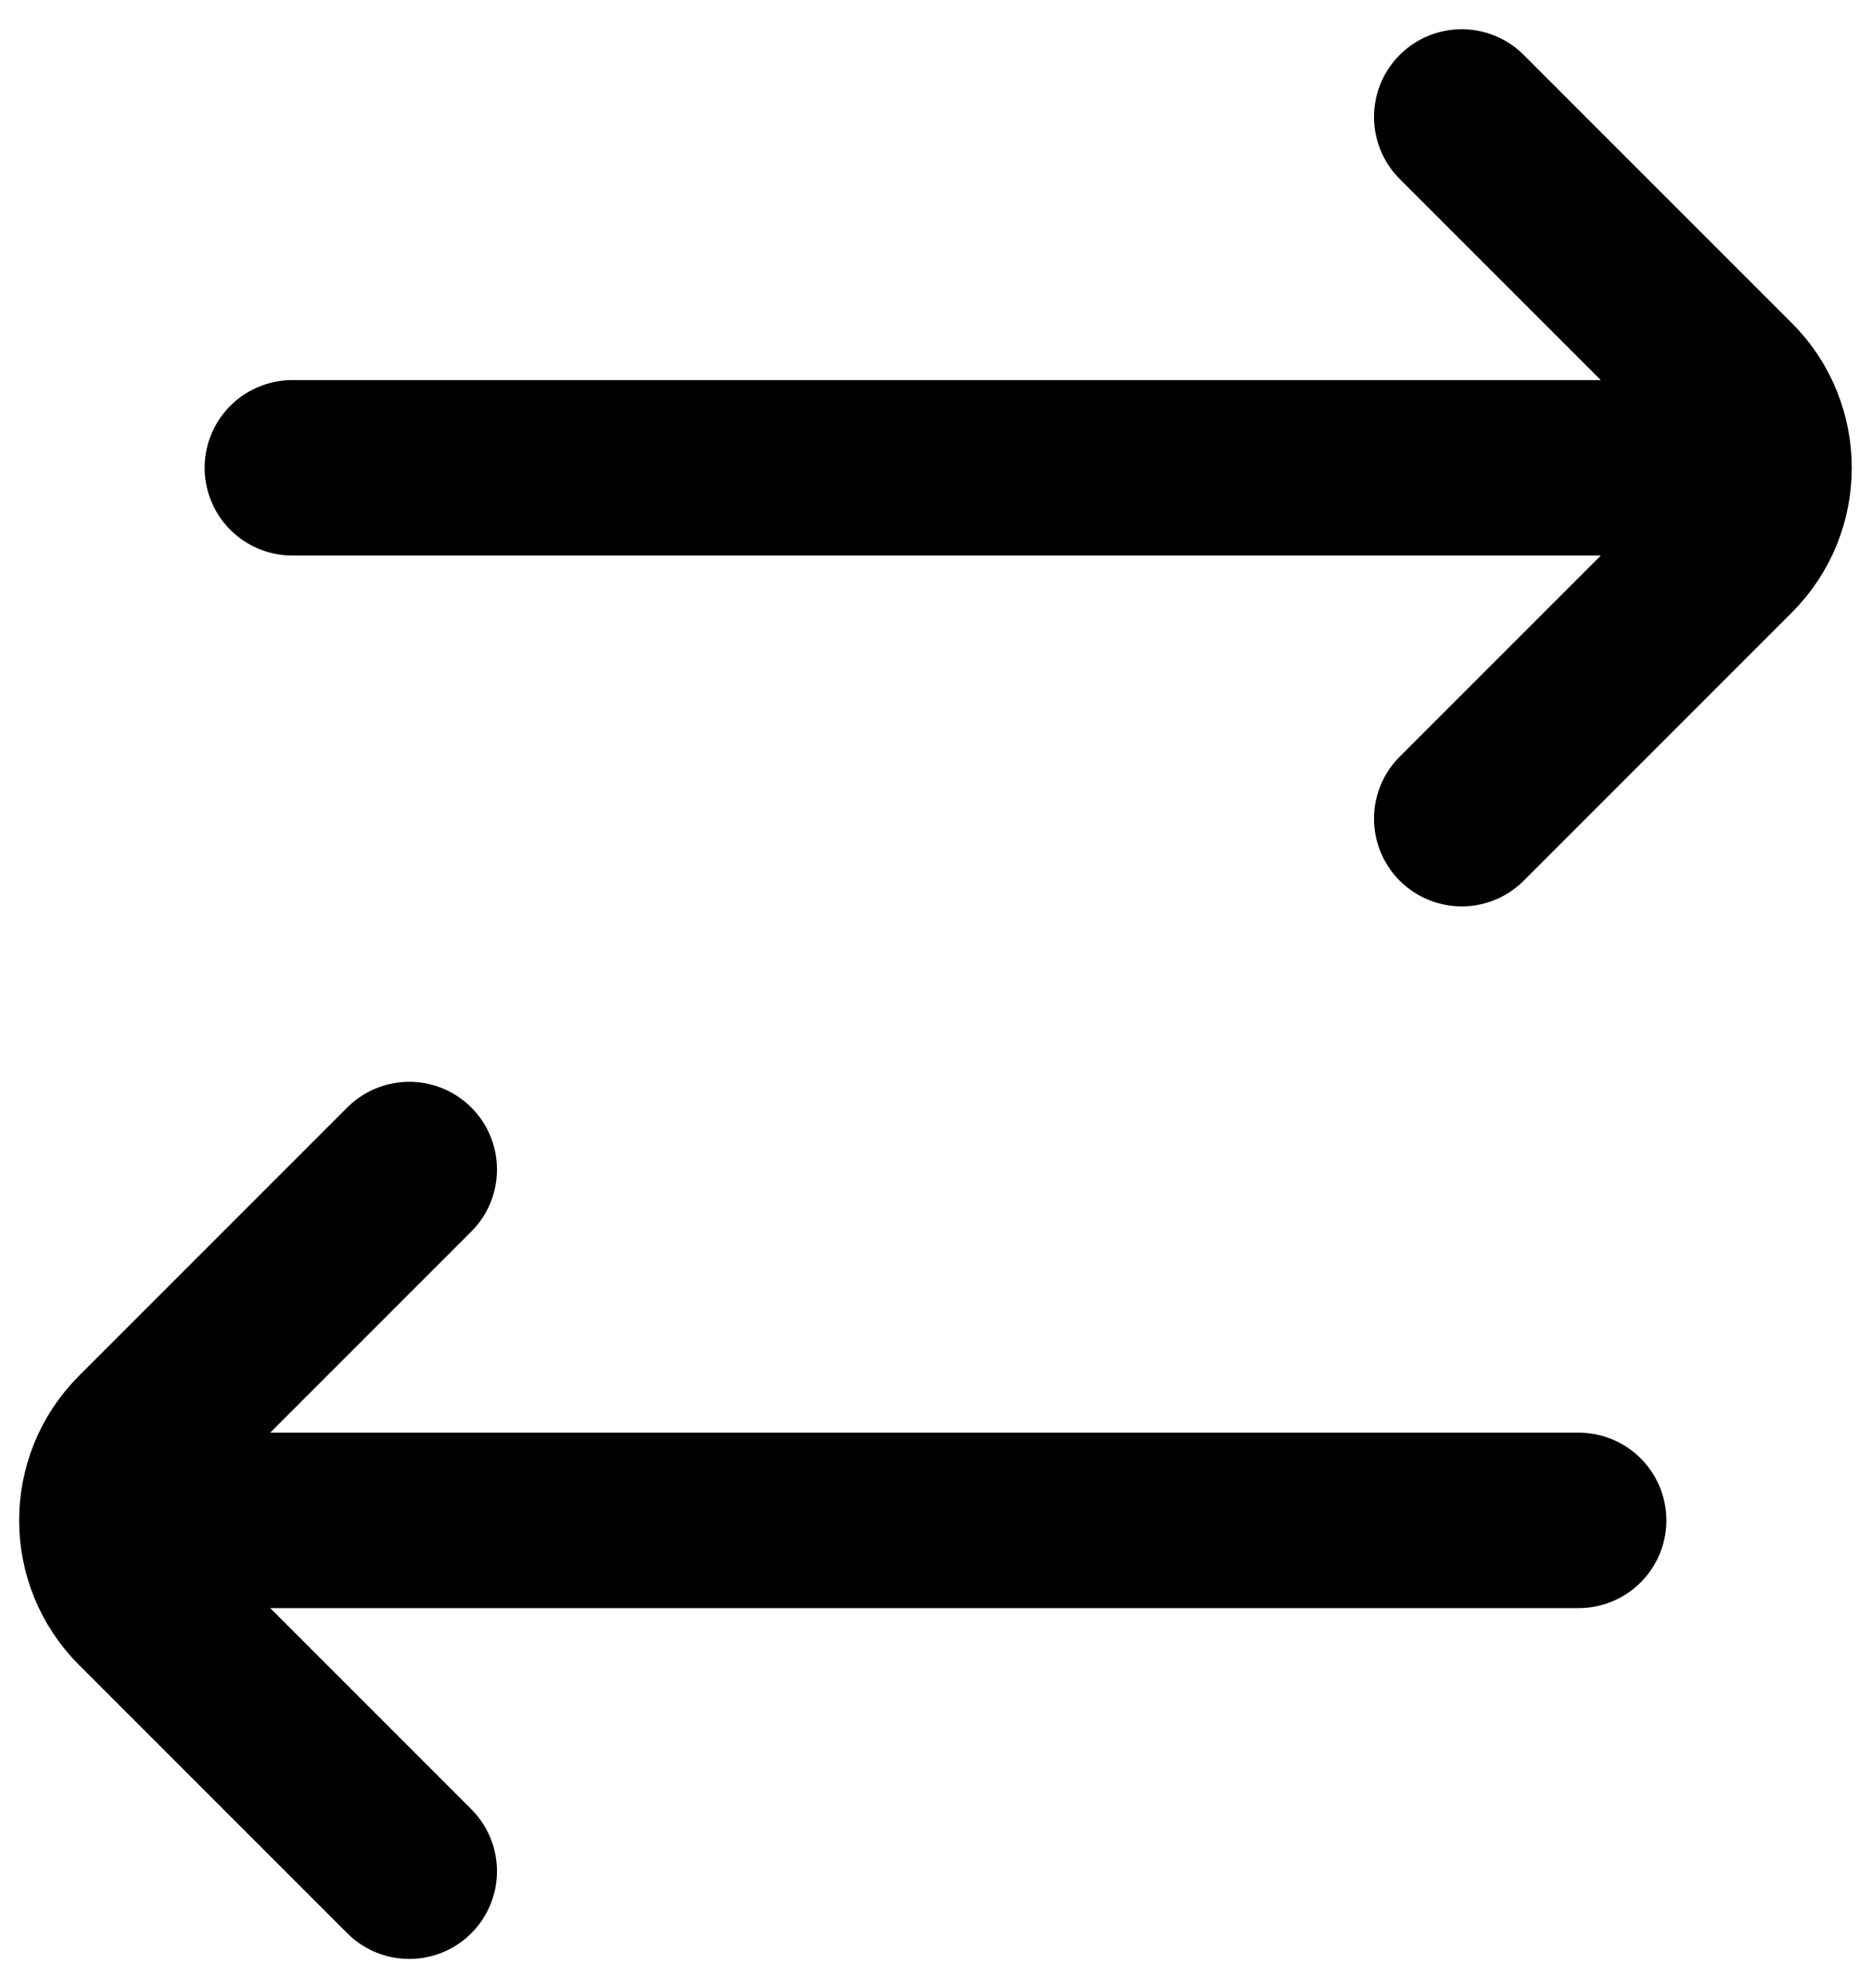 <svg width="16" height="17" viewBox="0 0 16 17" fill="none" xmlns="http://www.w3.org/2000/svg">
<g id="Swap">
<path id="Vector" d="M3.5 16L1.207 13.707C0.816 13.317 0.816 12.683 1.207 12.293L3.5 10M1.5 13L13.5 13M12.5 7L14.793 4.707C15.183 4.317 15.183 3.683 14.793 3.293L12.5 1M14.5 4L2.5 4" stroke="black" stroke-width="1.5" stroke-linecap="round"/>
</g>
</svg>
